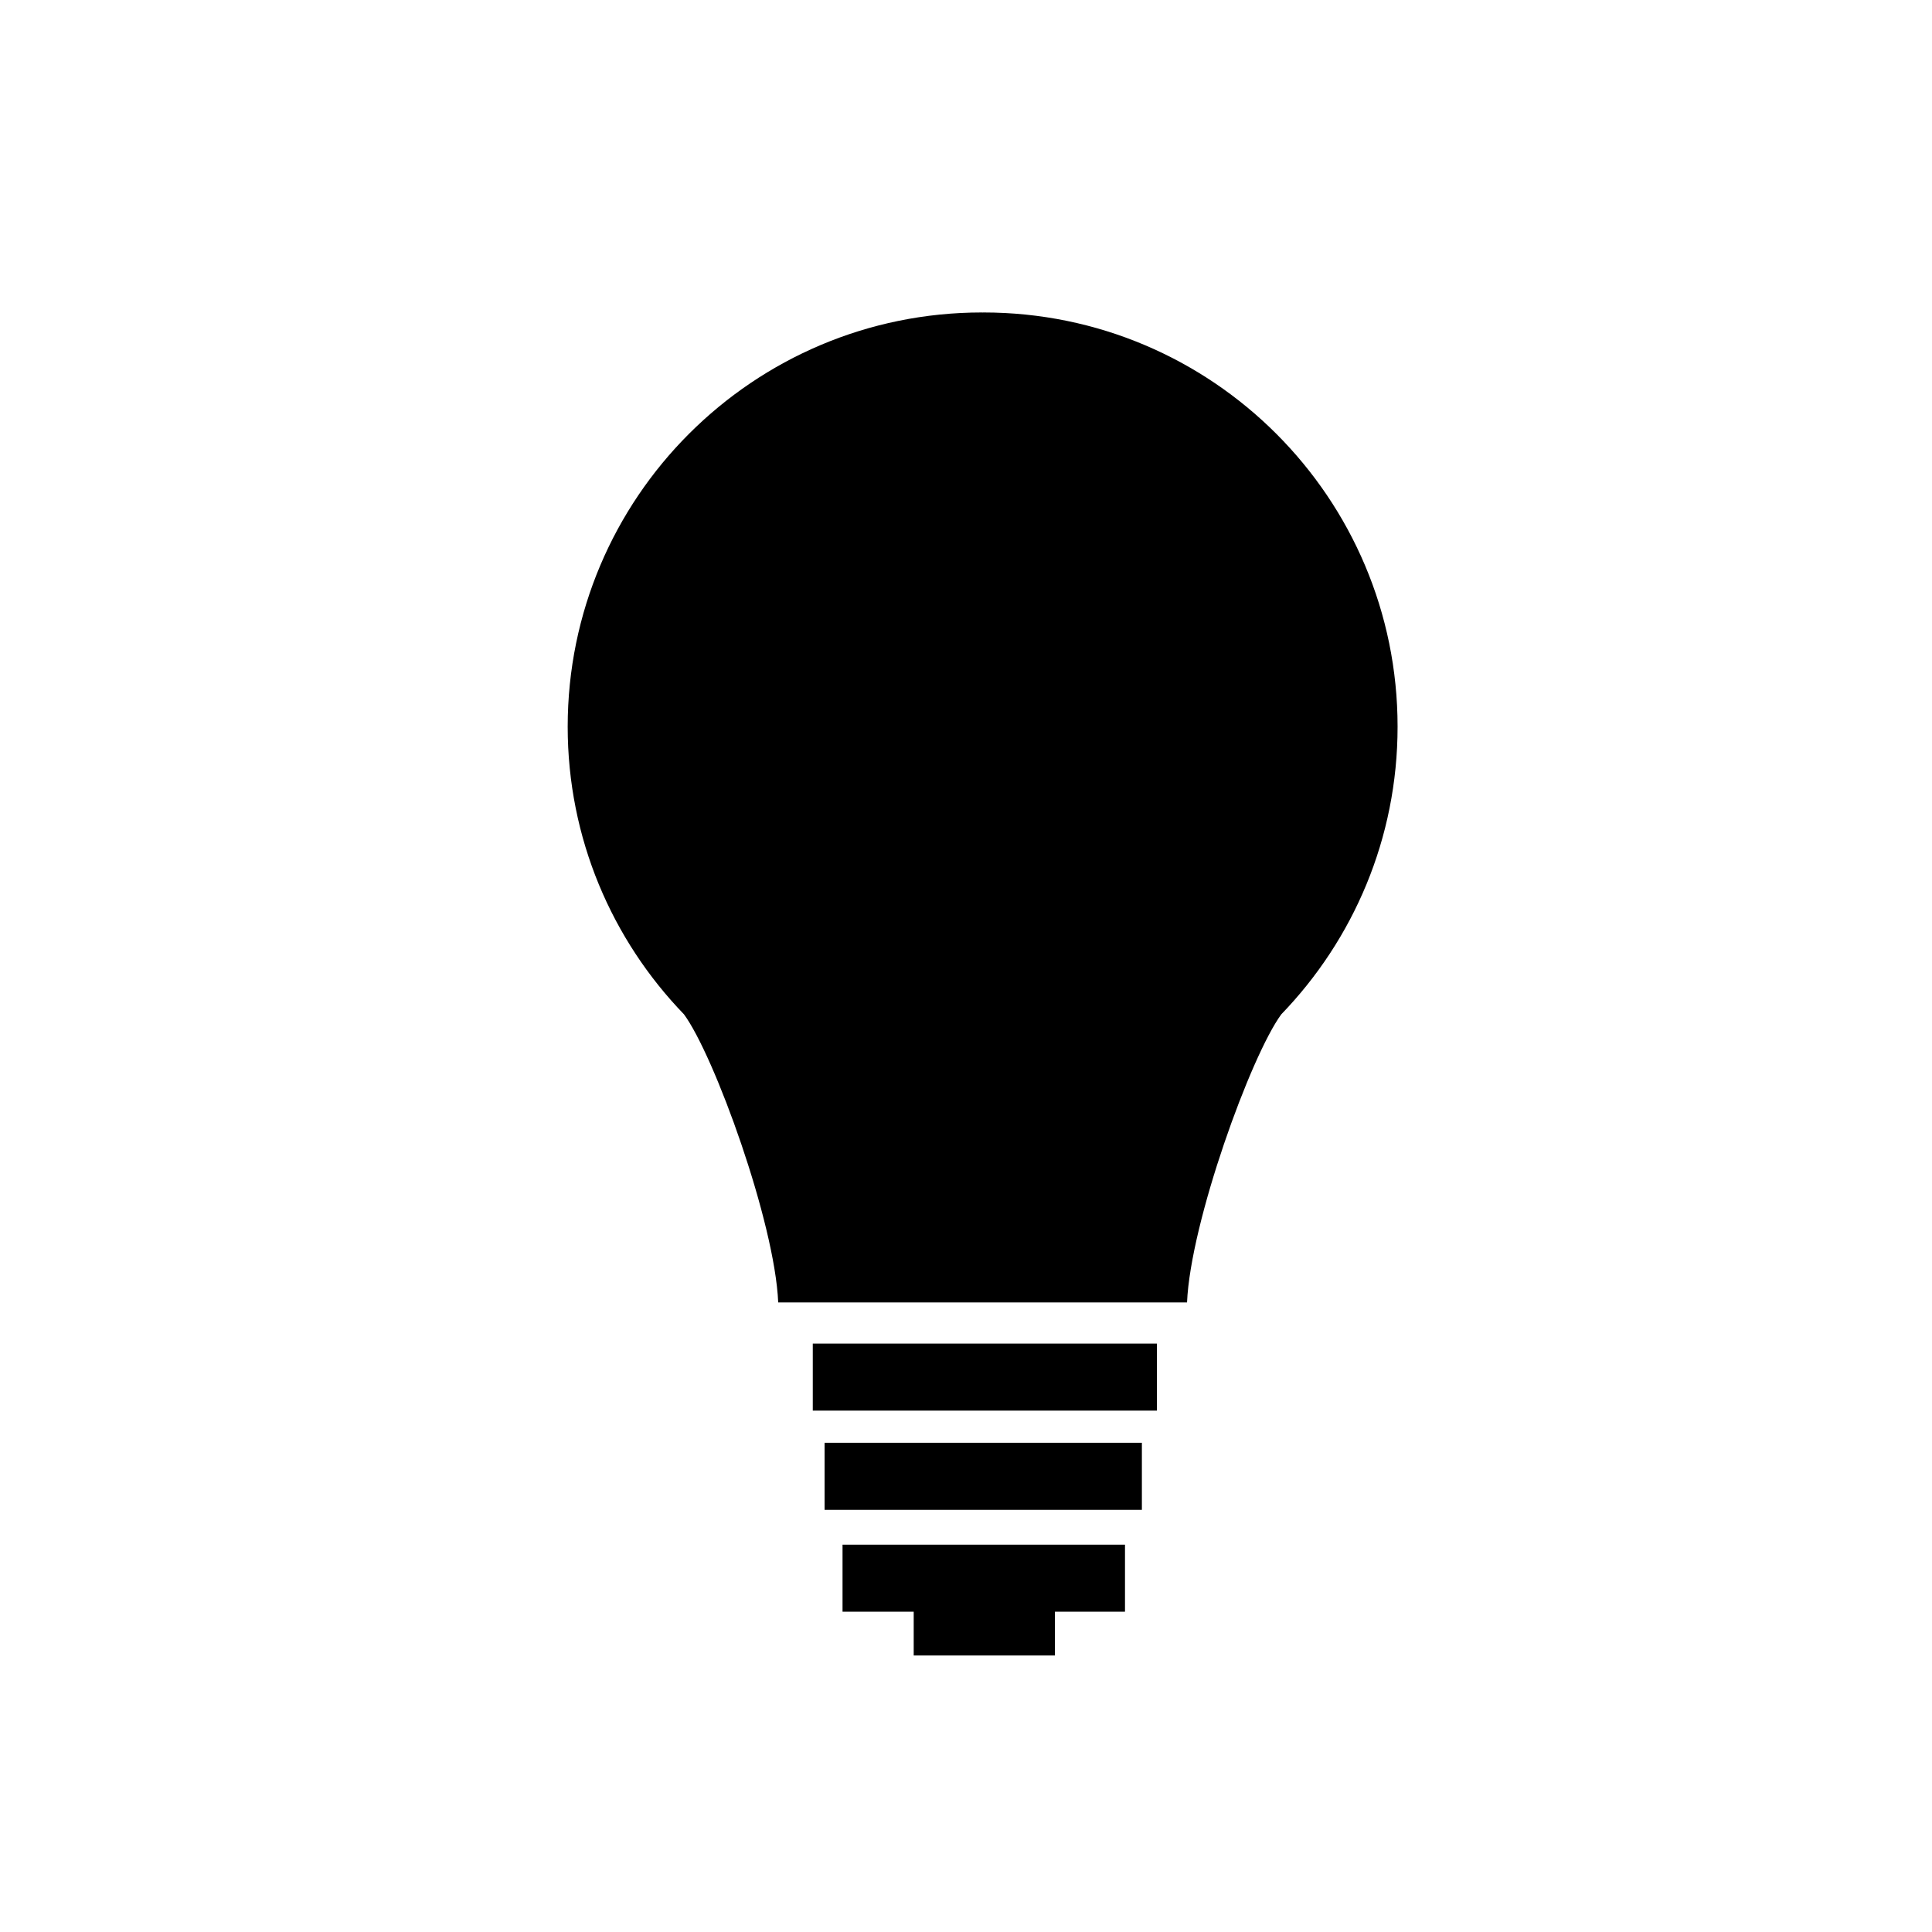 <?xml version="1.0" encoding="utf-8"?>
<!-- Generator: Adobe Illustrator 19.2.0, SVG Export Plug-In . SVG Version: 6.00 Build 0)  -->
<svg version="1.1" xmlns="http://www.w3.org/2000/svg" xmlns:xlink="http://www.w3.org/1999/xlink" x="0px" y="0px" width="85px"
	 height="85px" viewBox="0 0 85 85" enable-background="new 0 0 85 85" xml:space="preserve">
<g id="Layer_1">
	<g display="none">
		<rect x="-1346.5" y="-422.56" display="inline" width="2945.022" height="577.471"/>
	</g>
	<path  d="M43.265,13.747c-0.011,0-0.022,0-0.032,0.003c-0.011-0.003-0.022-0.003-0.032-0.003
		c-10.065,0-18.225,8.159-18.225,18.226c0,4.914,1.951,9.377,5.117,12.654c1.335,1.817,3.995,9.145,4.145,12.674
		c7.219,0,8.675,0,8.969,0c0.01,0,0.027,0,0.05,0c0.293,0,1.749,0,8.968,0c0.151-3.529,2.81-10.858,4.146-12.674
		c3.165-3.278,5.117-7.74,5.117-12.654C61.49,21.906,53.33,13.747,43.265,13.747z M35.759,62.061H50.9v-2.949H35.759V62.061z
		 M36.278,66.427h13.96v-2.952h-13.96V66.427z M37.068,70.909h3.131v1.926h6.213v-1.926h3.083V67.96H37.068V70.909z"/>
</g>
<g id="Layer_2">
</g>
</svg>

